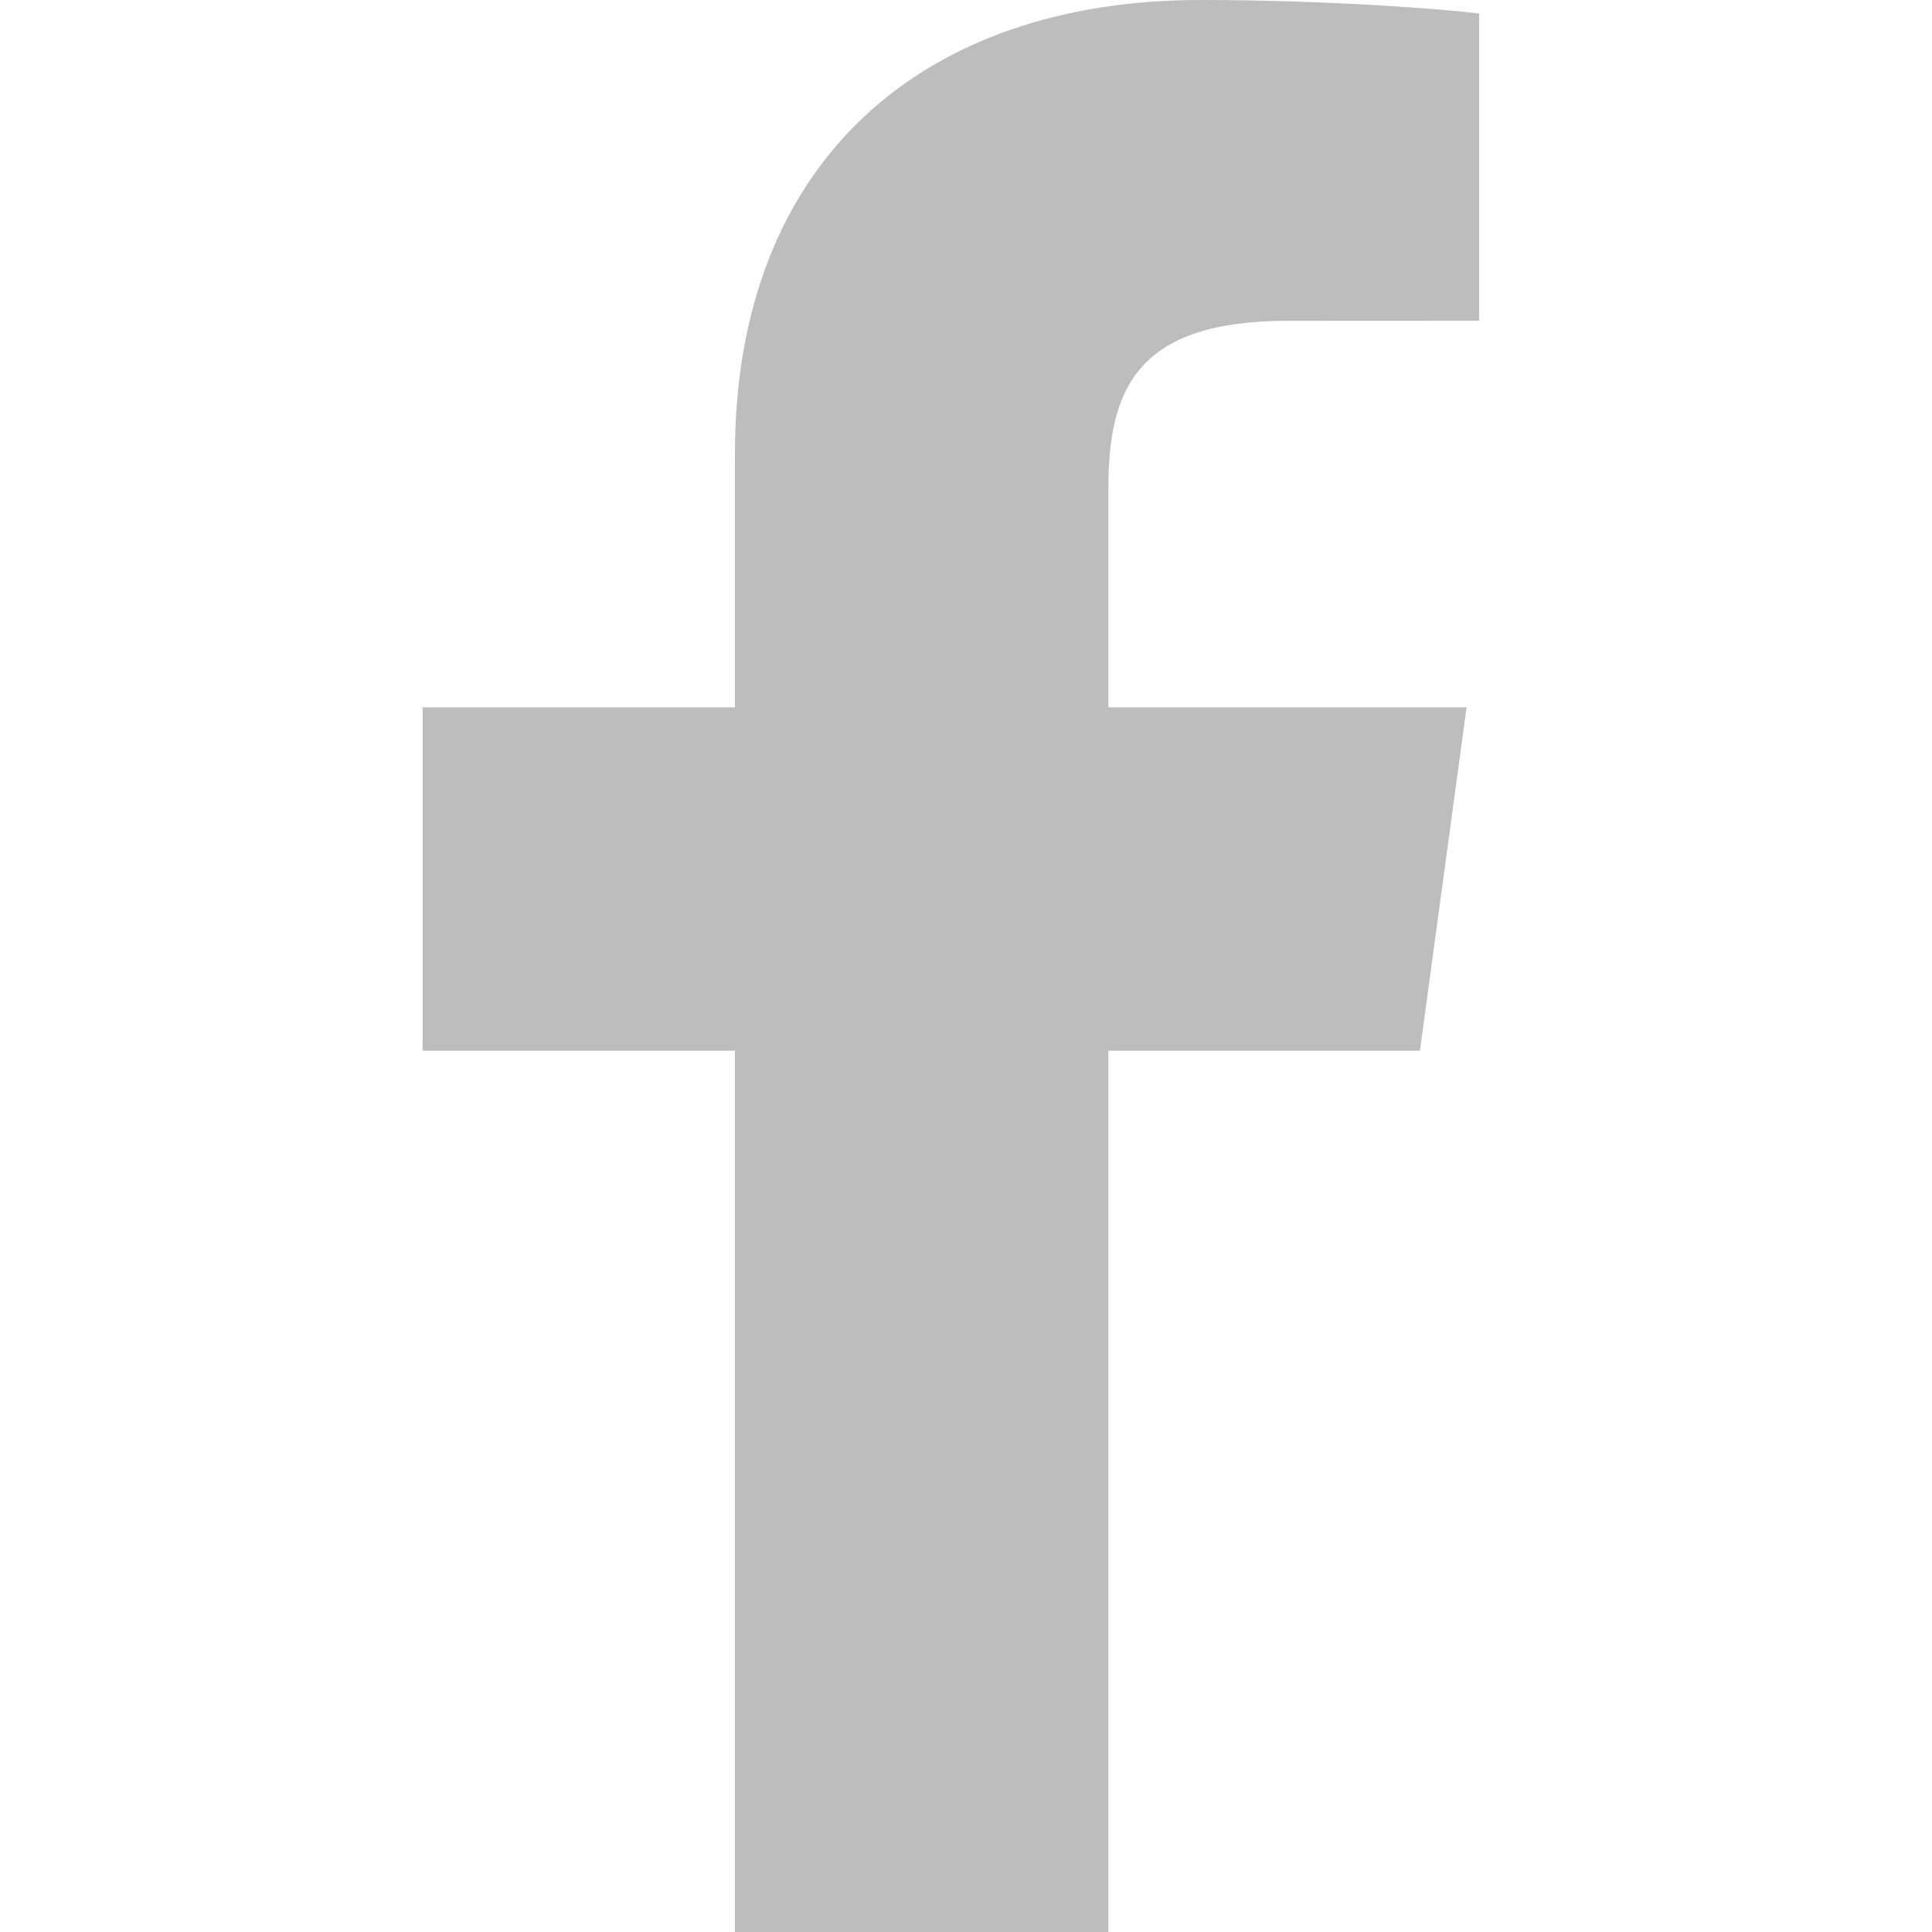 <svg
  width="20"
  height="20"
  viewBox="0 0 20 20"
  xmlns="http://www.w3.org/2000/svg">
  <path
    fill-rule="evenodd"
    clip-rule="evenodd"
    d="M11.474 20V10.877H14.699L15.182 7.322H11.474V5.052C11.474 4.022 11.775 3.321 13.33 3.321L15.312 3.32V0.14C14.97 0.097 13.793 0 12.424 0C9.565 0 7.608 1.657 7.608 4.7V7.322H4.375V10.877H7.608V20H11.474Z"
    fill="#BDBDBD"/>
</svg>
